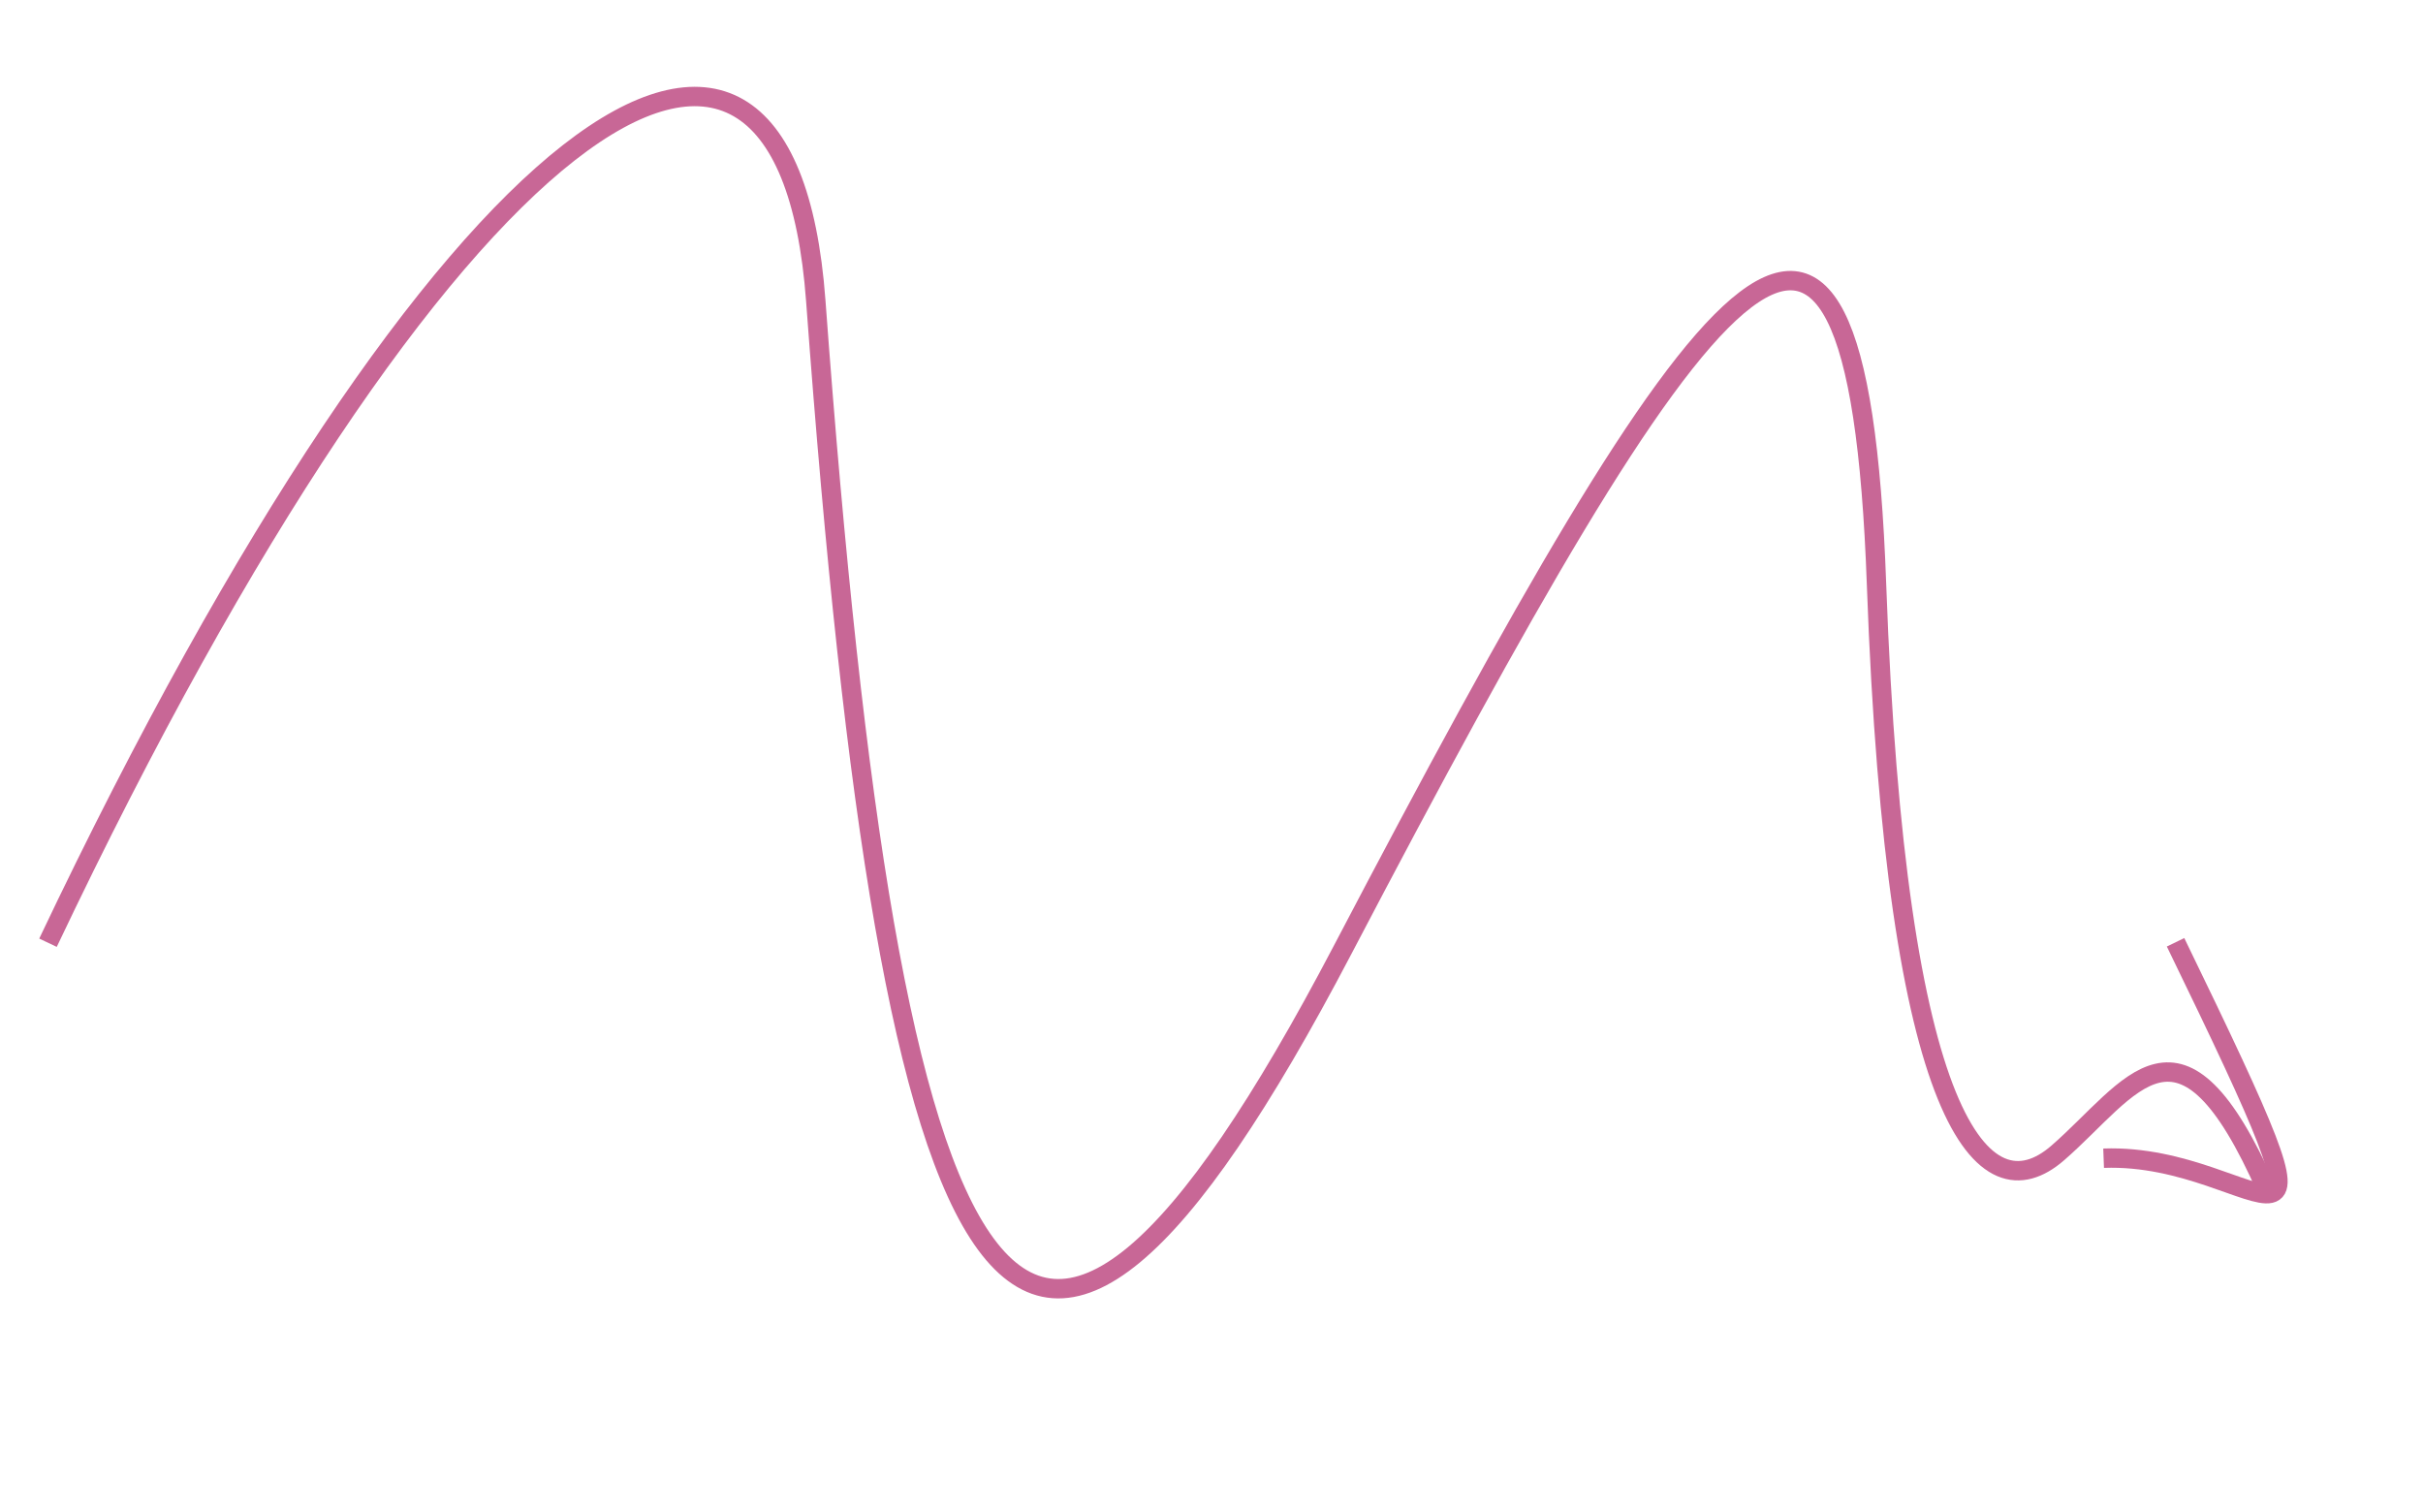 <svg width="125" height="78" viewBox="0 0 125 78" fill="none" xmlns="http://www.w3.org/2000/svg">
<path d="M2.476 48.633C22.901 5.628 40.5 -6 42.085 15.514C45.999 68.643 52.5 81 69.273 48.983C87.873 13.482 95.804 2.257 96.807 30.131C97.809 58.005 102.345 62.795 106.158 59.477C109.971 56.159 112.459 51.199 116.941 61.378" stroke="#c86796"/>
<path d="M108.523 59.749C116.817 59.442 121.944 68.602 112.235 48.61" stroke="#c86796"/>
</svg>

